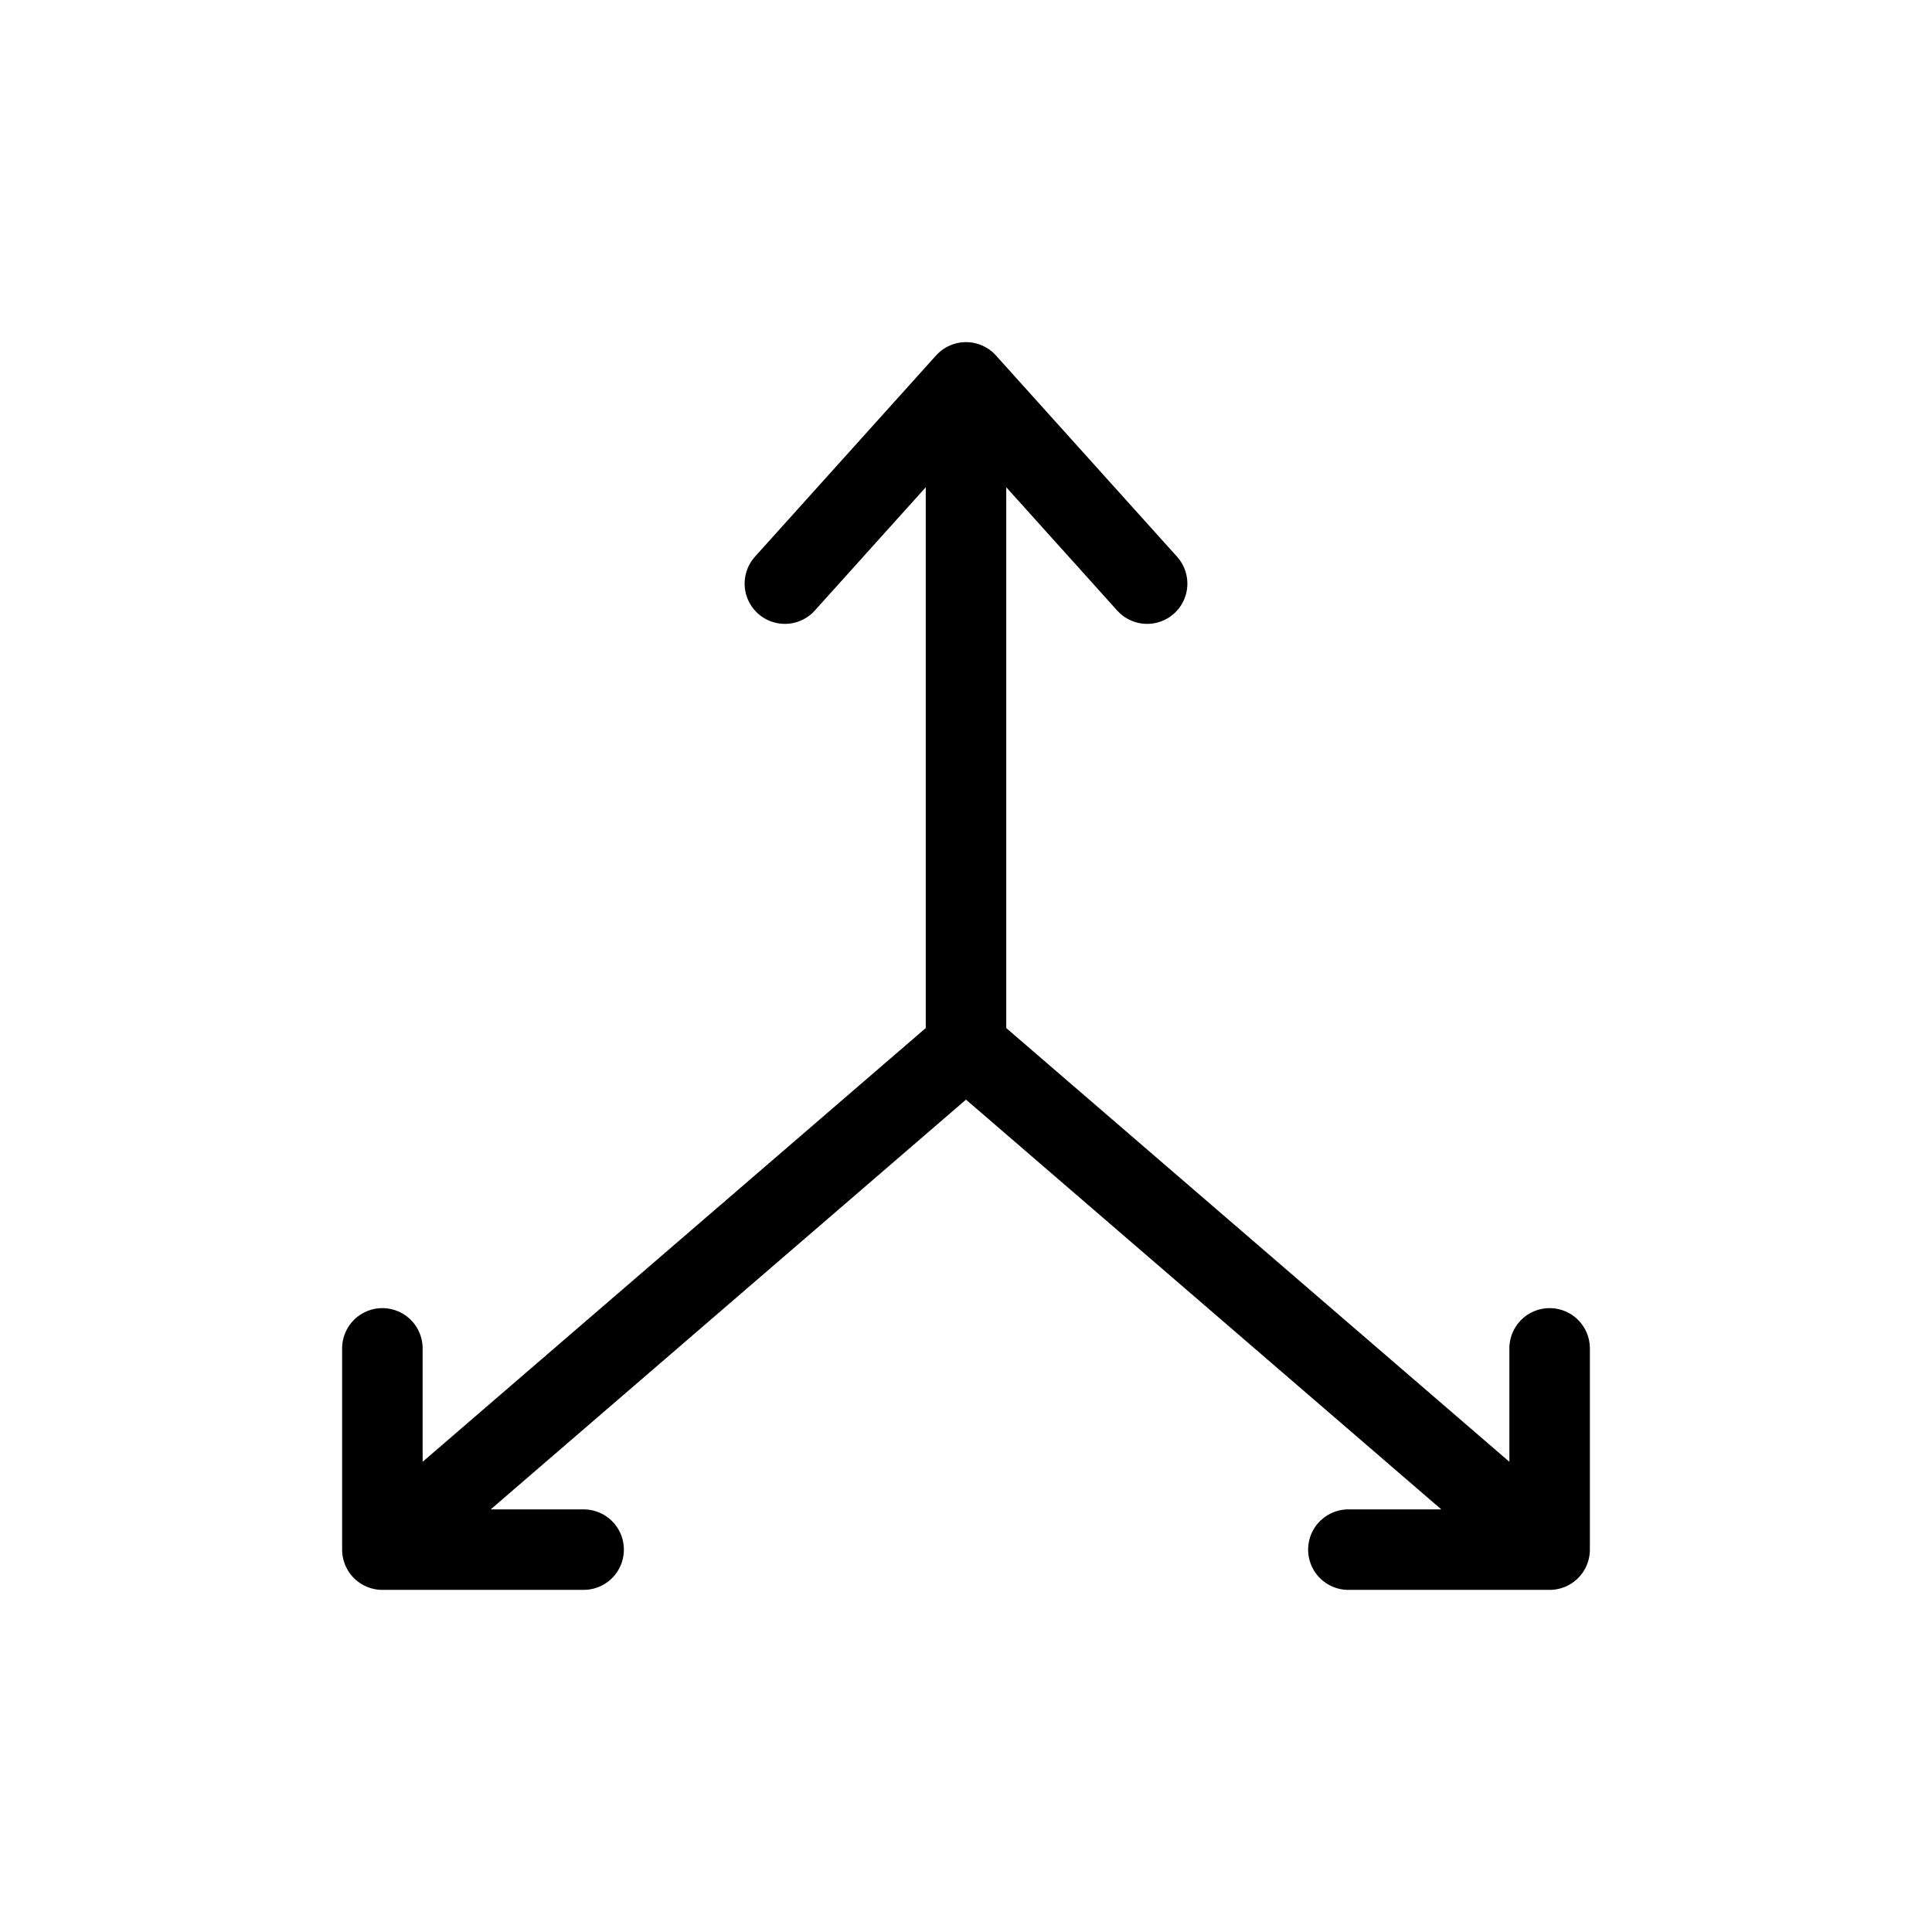<svg xmlns="http://www.w3.org/2000/svg" width="24" height="24" fill="none" viewBox="0 0 24 24">
  <path stroke="currentColor" stroke-linecap="round" stroke-linejoin="round" d="M12 4.75V13m0-8.25-2.25 2.5M12 4.75l2.25 2.5M12 13l-7.25 6.25M12 13l7.25 6.25m-14.5 0v-2.5m0 2.5h2.5m12 0v-2.5m0 2.5h-2.5"/>
</svg>
